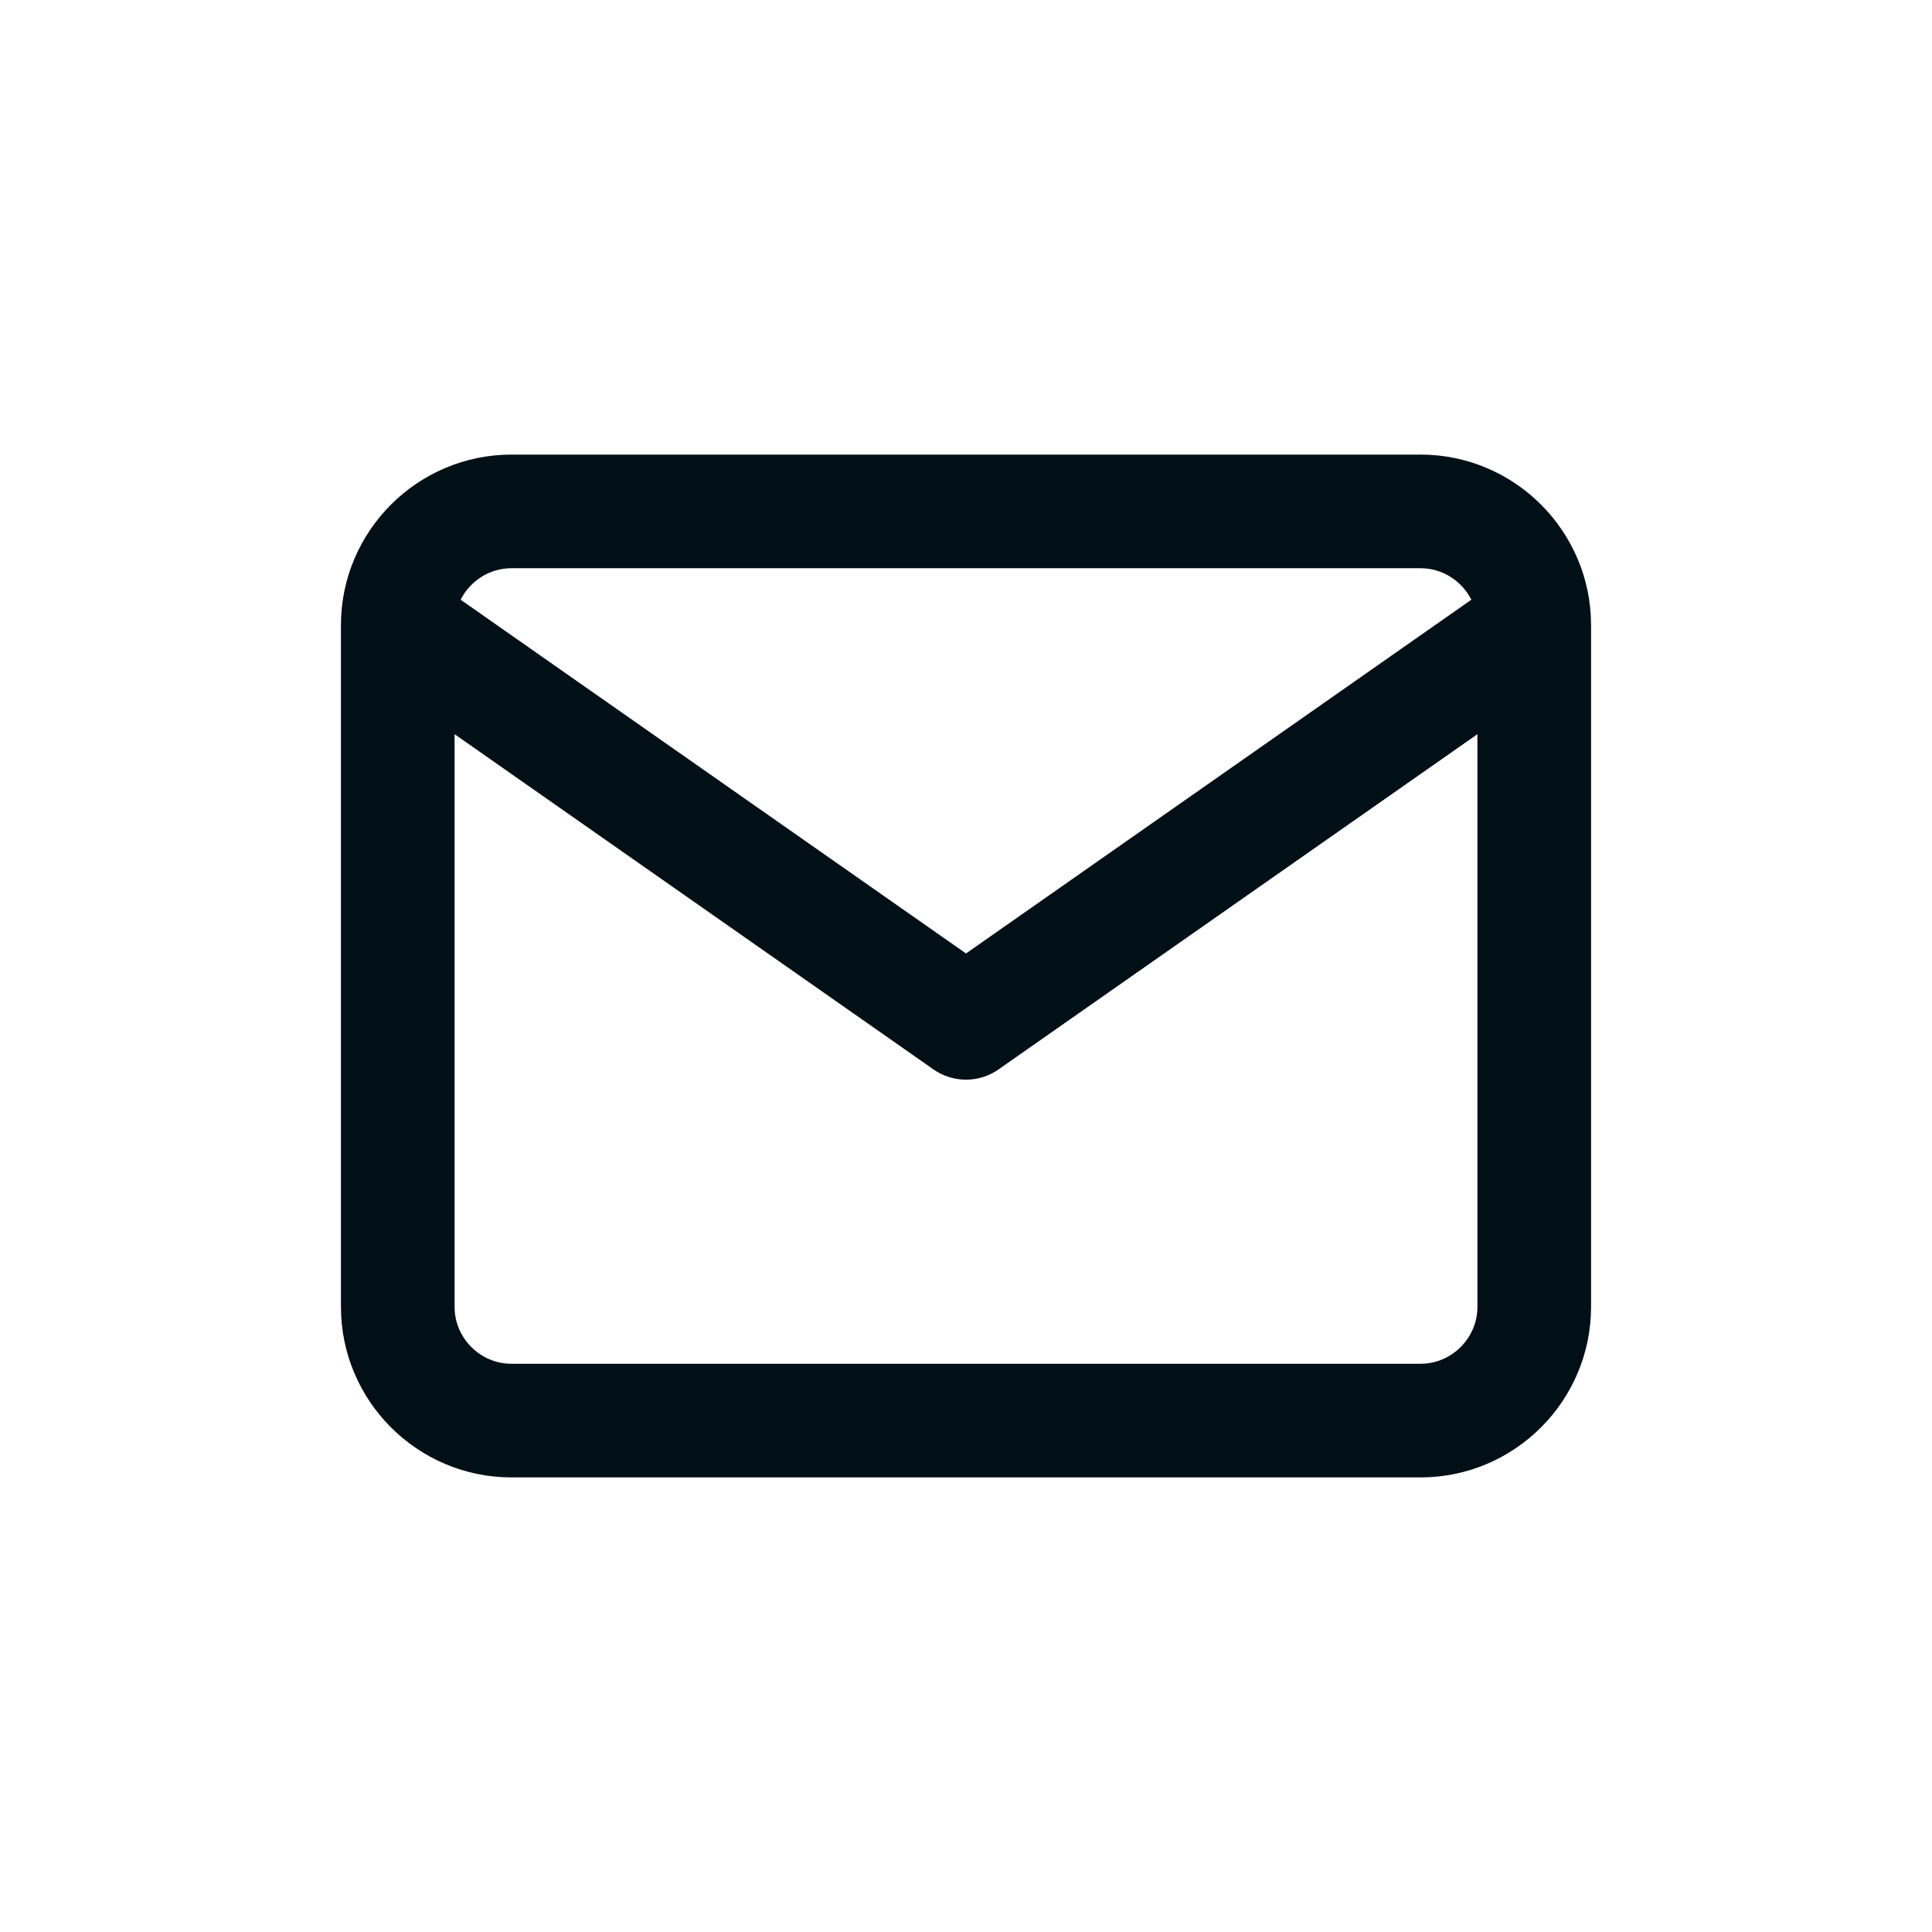 <svg width="68" height="68" viewBox="0 0 68 68" fill="none" xmlns="http://www.w3.org/2000/svg">
<path d="M54 22C54 19.8 52.2 18 50 18H18C15.8 18 14 19.8 14 22M54 22V46C54 48.2 52.2 50 50 50H18C15.8 50 14 48.2 14 46V22M54 22L34 36L14 22" stroke="#001016" stroke-width="4" stroke-linecap="round" stroke-linejoin="round"/>
</svg>
